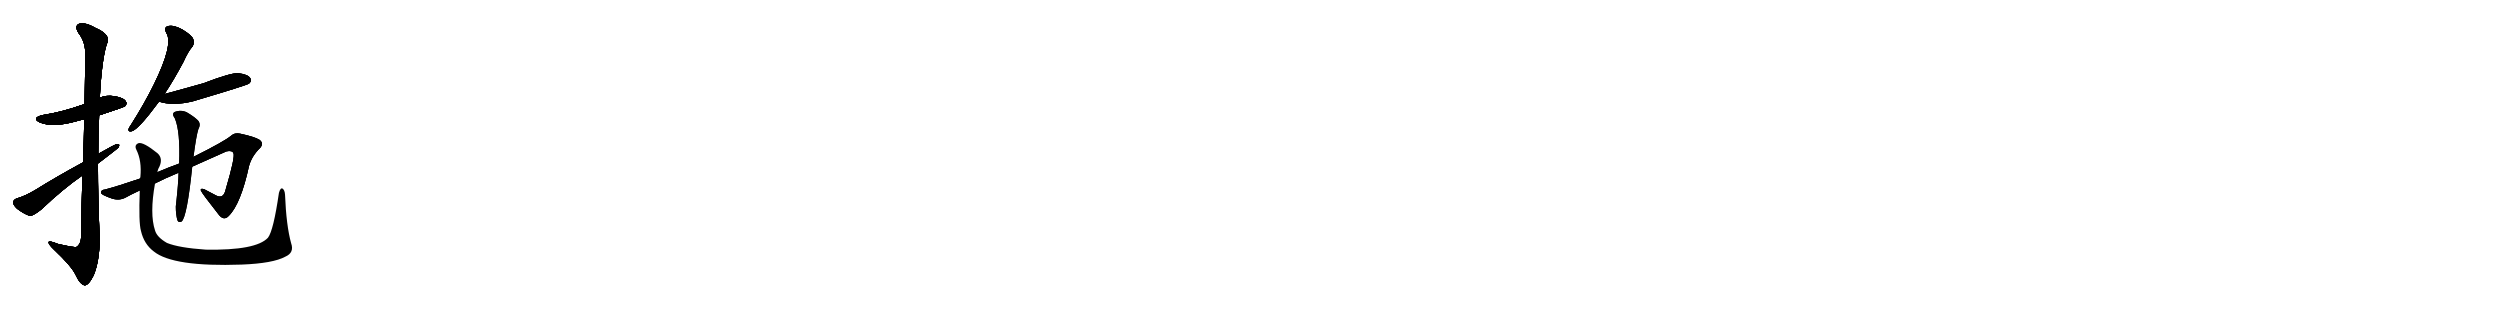 <svg version="1.1" viewBox="0 0 8192 1024" xmlns="http://www.w3.org/2000/svg">
  
  <g transform="scale(1, -1) translate(0, -900)" class="origin">
    <style type="text/css">
        .origin {display:none;}
        .hide {display:none;}
        .stroke {fill: #000000;}
        
.step1 {transform: translateX(1024px);}
.step2 {transform: translateX(2048px);}
.step3 {transform: translateX(3072px);}
.step4 {transform: translateX(4096px);}
.step5 {transform: translateX(5120px);}
.step6 {transform: translateX(6144px);}
.step7 {transform: translateX(7168px);}
.step8 {transform: translateX(8192px);}
.step9 {transform: translateX(9216px);}
.step10 {transform: translateX(10240px);}
.step11 {transform: translateX(11264px);}
.step12 {transform: translateX(12288px);}
.step13 {transform: translateX(13312px);}
.step14 {transform: translateX(14336px);}
.step15 {transform: translateX(15360px);}
.step16 {transform: translateX(16384px);}
.step17 {transform: translateX(17408px);}
.step18 {transform: translateX(18432px);}
.step19 {transform: translateX(19456px);}
.step20 {transform: translateX(20480px);}
.step21 {transform: translateX(21504px);}
.step22 {transform: translateX(22528px);}
.step23 {transform: translateX(23552px);}
.step24 {transform: translateX(24576px);}
.step25 {transform: translateX(25600px);}
.step26 {transform: translateX(26624px);}
.step27 {transform: translateX(27648px);}
.step28 {transform: translateX(28672px);}
.step29 {transform: translateX(29696px);}
    </style>

    <path d="M 325 522 Q 406 549 409 551 Q 418 560 412 568 Q 405 580 374 585 Q 349 589 327 580 L 277 559 Q 201 532 139 523 Q 102 513 130 499 Q 172 481 248 502 Q 261 506 276 509 L 325 522 Z" fill="lightgray"/>
    <path d="M 270 325 Q 267 237 266 125 Q 265 100 251 91 Q 245 88 189 101 Q 158 114 159 105 Q 160 98 178 81 Q 233 29 247 1 Q 262 -32 277 -35 Q 290 -36 307 -2 Q 326 44 327 117 Q 321 241 321 364 L 322 396 Q 322 460 325 522 L 327 580 Q 334 707 350 756 Q 366 786 312 809 Q 279 828 259 822 Q 243 815 257 792 Q 278 765 279 731 Q 280 712 277 559 L 276 509 Q 275 448 272 368 L 270 325 Z" fill="lightgray"/>
    <path d="M 272 368 Q 187 322 113 276 Q 80 257 58 251 Q 45 247 43 238 Q 42 229 56 216 Q 75 201 96 193 Q 106 190 136 214 Q 205 280 270 325 L 321 364 Q 384 412 388 416 Q 395 429 384 428 Q 378 428 322 396 L 272 368 Z" fill="lightgray"/>
    <path d="M 539 592 Q 569 637 601 697 Q 616 731 631 748 Q 638 760 633 772 Q 629 784 598 803 Q 571 818 553 815 Q 535 812 545 792 Q 569 755 504 623 Q 474 562 431 494 Q 424 484 421 477 Q 420 467 432 470 Q 454 476 521 567 L 539 592 Z" fill="lightgray"/>
    <path d="M 521 567 Q 566 552 632 568 Q 807 620 816 626 Q 816 627 817 627 Q 826 636 820 644 Q 813 656 782 660 Q 760 663 666 627 Q 570 600 539 592 C 510 584 492 575 521 567 Z" fill="lightgray"/>
    <path d="M 508 299 Q 539 315 585 334 L 630 354 Q 679 376 742 404 Q 761 408 765 398 Q 771 386 740 281 Q 733 247 709 259 Q 690 269 669 280 Q 656 284 658 276 Q 662 266 715 199 Q 733 174 750 193 Q 789 232 816 356 Q 825 389 853 416 Q 865 431 850 442 Q 834 452 787 462 Q 769 466 757 455 Q 736 437 634 386 L 587 364 Q 551 351 516 336 L 459 315 Q 386 290 344 279 Q 331 278 331 269 Q 330 262 368 249 Q 392 242 412 253 Q 424 260 458 276 L 508 299 Z" fill="lightgray"/>
    <path d="M 585 334 Q 585 304 576 223 Q 576 198 581 179 Q 585 169 595 174 Q 613 189 630 354 L 634 386 Q 643 455 650 477 Q 659 493 649 505 Q 636 518 612 532 Q 593 541 572 533 Q 562 527 573 512 Q 591 469 587 364 L 585 334 Z" fill="lightgray"/>
    <path d="M 954 103 Q 938 161 934 262 Q 933 277 926 282 Q 919 286 914 268 Q 896 144 878 121 Q 839 79 674 82 Q 586 88 547 104 Q 514 123 508 145 Q 490 199 508 299 L 516 336 Q 517 345 522 353 Q 535 381 516 398 Q 470 435 454 431 Q 439 425 447 409 Q 465 373 460 320 Q 459 319 459 315 L 458 276 Q 454 170 462 143 Q 472 100 504 76 Q 567 25 792 33 Q 895 37 935 59 Q 965 72 954 103 Z" fill="lightgray"/></g>
<g transform="scale(1, -1) translate(0, -900)">
    <style type="text/css">
        .origin {display:none;}
        .hide {display:none;}
        .stroke {fill: #000000;}
        
.step1 {transform: translateX(1024px);}
.step2 {transform: translateX(2048px);}
.step3 {transform: translateX(3072px);}
.step4 {transform: translateX(4096px);}
.step5 {transform: translateX(5120px);}
.step6 {transform: translateX(6144px);}
.step7 {transform: translateX(7168px);}
.step8 {transform: translateX(8192px);}
.step9 {transform: translateX(9216px);}
.step10 {transform: translateX(10240px);}
.step11 {transform: translateX(11264px);}
.step12 {transform: translateX(12288px);}
.step13 {transform: translateX(13312px);}
.step14 {transform: translateX(14336px);}
.step15 {transform: translateX(15360px);}
.step16 {transform: translateX(16384px);}
.step17 {transform: translateX(17408px);}
.step18 {transform: translateX(18432px);}
.step19 {transform: translateX(19456px);}
.step20 {transform: translateX(20480px);}
.step21 {transform: translateX(21504px);}
.step22 {transform: translateX(22528px);}
.step23 {transform: translateX(23552px);}
.step24 {transform: translateX(24576px);}
.step25 {transform: translateX(25600px);}
.step26 {transform: translateX(26624px);}
.step27 {transform: translateX(27648px);}
.step28 {transform: translateX(28672px);}
.step29 {transform: translateX(29696px);}
    </style>

    <path d="M 325 522 Q 406 549 409 551 Q 418 560 412 568 Q 405 580 374 585 Q 349 589 327 580 L 277 559 Q 201 532 139 523 Q 102 513 130 499 Q 172 481 248 502 Q 261 506 276 509 L 325 522 Z" fill="lightgray" class="stroke step0"/>
    <path d="M 270 325 Q 267 237 266 125 Q 265 100 251 91 Q 245 88 189 101 Q 158 114 159 105 Q 160 98 178 81 Q 233 29 247 1 Q 262 -32 277 -35 Q 290 -36 307 -2 Q 326 44 327 117 Q 321 241 321 364 L 322 396 Q 322 460 325 522 L 327 580 Q 334 707 350 756 Q 366 786 312 809 Q 279 828 259 822 Q 243 815 257 792 Q 278 765 279 731 Q 280 712 277 559 L 276 509 Q 275 448 272 368 L 270 325 Z" fill="lightgray" class="hide"/>
    <path d="M 272 368 Q 187 322 113 276 Q 80 257 58 251 Q 45 247 43 238 Q 42 229 56 216 Q 75 201 96 193 Q 106 190 136 214 Q 205 280 270 325 L 321 364 Q 384 412 388 416 Q 395 429 384 428 Q 378 428 322 396 L 272 368 Z" fill="lightgray" class="hide"/>
    <path d="M 539 592 Q 569 637 601 697 Q 616 731 631 748 Q 638 760 633 772 Q 629 784 598 803 Q 571 818 553 815 Q 535 812 545 792 Q 569 755 504 623 Q 474 562 431 494 Q 424 484 421 477 Q 420 467 432 470 Q 454 476 521 567 L 539 592 Z" fill="lightgray" class="hide"/>
    <path d="M 521 567 Q 566 552 632 568 Q 807 620 816 626 Q 816 627 817 627 Q 826 636 820 644 Q 813 656 782 660 Q 760 663 666 627 Q 570 600 539 592 C 510 584 492 575 521 567 Z" fill="lightgray" class="hide"/>
    <path d="M 508 299 Q 539 315 585 334 L 630 354 Q 679 376 742 404 Q 761 408 765 398 Q 771 386 740 281 Q 733 247 709 259 Q 690 269 669 280 Q 656 284 658 276 Q 662 266 715 199 Q 733 174 750 193 Q 789 232 816 356 Q 825 389 853 416 Q 865 431 850 442 Q 834 452 787 462 Q 769 466 757 455 Q 736 437 634 386 L 587 364 Q 551 351 516 336 L 459 315 Q 386 290 344 279 Q 331 278 331 269 Q 330 262 368 249 Q 392 242 412 253 Q 424 260 458 276 L 508 299 Z" fill="lightgray" class="hide"/>
    <path d="M 585 334 Q 585 304 576 223 Q 576 198 581 179 Q 585 169 595 174 Q 613 189 630 354 L 634 386 Q 643 455 650 477 Q 659 493 649 505 Q 636 518 612 532 Q 593 541 572 533 Q 562 527 573 512 Q 591 469 587 364 L 585 334 Z" fill="lightgray" class="hide"/>
    <path d="M 954 103 Q 938 161 934 262 Q 933 277 926 282 Q 919 286 914 268 Q 896 144 878 121 Q 839 79 674 82 Q 586 88 547 104 Q 514 123 508 145 Q 490 199 508 299 L 516 336 Q 517 345 522 353 Q 535 381 516 398 Q 470 435 454 431 Q 439 425 447 409 Q 465 373 460 320 Q 459 319 459 315 L 458 276 Q 454 170 462 143 Q 472 100 504 76 Q 567 25 792 33 Q 895 37 935 59 Q 965 72 954 103 Z" fill="lightgray" class="hide"/></g><g transform="scale(1, -1) translate(0, -900)">
    <style type="text/css">
        .origin {display:none;}
        .hide {display:none;}
        .stroke {fill: #000000;}
        
.step1 {transform: translateX(1024px);}
.step2 {transform: translateX(2048px);}
.step3 {transform: translateX(3072px);}
.step4 {transform: translateX(4096px);}
.step5 {transform: translateX(5120px);}
.step6 {transform: translateX(6144px);}
.step7 {transform: translateX(7168px);}
.step8 {transform: translateX(8192px);}
.step9 {transform: translateX(9216px);}
.step10 {transform: translateX(10240px);}
.step11 {transform: translateX(11264px);}
.step12 {transform: translateX(12288px);}
.step13 {transform: translateX(13312px);}
.step14 {transform: translateX(14336px);}
.step15 {transform: translateX(15360px);}
.step16 {transform: translateX(16384px);}
.step17 {transform: translateX(17408px);}
.step18 {transform: translateX(18432px);}
.step19 {transform: translateX(19456px);}
.step20 {transform: translateX(20480px);}
.step21 {transform: translateX(21504px);}
.step22 {transform: translateX(22528px);}
.step23 {transform: translateX(23552px);}
.step24 {transform: translateX(24576px);}
.step25 {transform: translateX(25600px);}
.step26 {transform: translateX(26624px);}
.step27 {transform: translateX(27648px);}
.step28 {transform: translateX(28672px);}
.step29 {transform: translateX(29696px);}
    </style>

    <path d="M 325 522 Q 406 549 409 551 Q 418 560 412 568 Q 405 580 374 585 Q 349 589 327 580 L 277 559 Q 201 532 139 523 Q 102 513 130 499 Q 172 481 248 502 Q 261 506 276 509 L 325 522 Z" fill="lightgray" class="stroke step1"/>
    <path d="M 270 325 Q 267 237 266 125 Q 265 100 251 91 Q 245 88 189 101 Q 158 114 159 105 Q 160 98 178 81 Q 233 29 247 1 Q 262 -32 277 -35 Q 290 -36 307 -2 Q 326 44 327 117 Q 321 241 321 364 L 322 396 Q 322 460 325 522 L 327 580 Q 334 707 350 756 Q 366 786 312 809 Q 279 828 259 822 Q 243 815 257 792 Q 278 765 279 731 Q 280 712 277 559 L 276 509 Q 275 448 272 368 L 270 325 Z" fill="lightgray" class="stroke step1"/>
    <path d="M 272 368 Q 187 322 113 276 Q 80 257 58 251 Q 45 247 43 238 Q 42 229 56 216 Q 75 201 96 193 Q 106 190 136 214 Q 205 280 270 325 L 321 364 Q 384 412 388 416 Q 395 429 384 428 Q 378 428 322 396 L 272 368 Z" fill="lightgray" class="hide"/>
    <path d="M 539 592 Q 569 637 601 697 Q 616 731 631 748 Q 638 760 633 772 Q 629 784 598 803 Q 571 818 553 815 Q 535 812 545 792 Q 569 755 504 623 Q 474 562 431 494 Q 424 484 421 477 Q 420 467 432 470 Q 454 476 521 567 L 539 592 Z" fill="lightgray" class="hide"/>
    <path d="M 521 567 Q 566 552 632 568 Q 807 620 816 626 Q 816 627 817 627 Q 826 636 820 644 Q 813 656 782 660 Q 760 663 666 627 Q 570 600 539 592 C 510 584 492 575 521 567 Z" fill="lightgray" class="hide"/>
    <path d="M 508 299 Q 539 315 585 334 L 630 354 Q 679 376 742 404 Q 761 408 765 398 Q 771 386 740 281 Q 733 247 709 259 Q 690 269 669 280 Q 656 284 658 276 Q 662 266 715 199 Q 733 174 750 193 Q 789 232 816 356 Q 825 389 853 416 Q 865 431 850 442 Q 834 452 787 462 Q 769 466 757 455 Q 736 437 634 386 L 587 364 Q 551 351 516 336 L 459 315 Q 386 290 344 279 Q 331 278 331 269 Q 330 262 368 249 Q 392 242 412 253 Q 424 260 458 276 L 508 299 Z" fill="lightgray" class="hide"/>
    <path d="M 585 334 Q 585 304 576 223 Q 576 198 581 179 Q 585 169 595 174 Q 613 189 630 354 L 634 386 Q 643 455 650 477 Q 659 493 649 505 Q 636 518 612 532 Q 593 541 572 533 Q 562 527 573 512 Q 591 469 587 364 L 585 334 Z" fill="lightgray" class="hide"/>
    <path d="M 954 103 Q 938 161 934 262 Q 933 277 926 282 Q 919 286 914 268 Q 896 144 878 121 Q 839 79 674 82 Q 586 88 547 104 Q 514 123 508 145 Q 490 199 508 299 L 516 336 Q 517 345 522 353 Q 535 381 516 398 Q 470 435 454 431 Q 439 425 447 409 Q 465 373 460 320 Q 459 319 459 315 L 458 276 Q 454 170 462 143 Q 472 100 504 76 Q 567 25 792 33 Q 895 37 935 59 Q 965 72 954 103 Z" fill="lightgray" class="hide"/></g><g transform="scale(1, -1) translate(0, -900)">
    <style type="text/css">
        .origin {display:none;}
        .hide {display:none;}
        .stroke {fill: #000000;}
        
.step1 {transform: translateX(1024px);}
.step2 {transform: translateX(2048px);}
.step3 {transform: translateX(3072px);}
.step4 {transform: translateX(4096px);}
.step5 {transform: translateX(5120px);}
.step6 {transform: translateX(6144px);}
.step7 {transform: translateX(7168px);}
.step8 {transform: translateX(8192px);}
.step9 {transform: translateX(9216px);}
.step10 {transform: translateX(10240px);}
.step11 {transform: translateX(11264px);}
.step12 {transform: translateX(12288px);}
.step13 {transform: translateX(13312px);}
.step14 {transform: translateX(14336px);}
.step15 {transform: translateX(15360px);}
.step16 {transform: translateX(16384px);}
.step17 {transform: translateX(17408px);}
.step18 {transform: translateX(18432px);}
.step19 {transform: translateX(19456px);}
.step20 {transform: translateX(20480px);}
.step21 {transform: translateX(21504px);}
.step22 {transform: translateX(22528px);}
.step23 {transform: translateX(23552px);}
.step24 {transform: translateX(24576px);}
.step25 {transform: translateX(25600px);}
.step26 {transform: translateX(26624px);}
.step27 {transform: translateX(27648px);}
.step28 {transform: translateX(28672px);}
.step29 {transform: translateX(29696px);}
    </style>

    <path d="M 325 522 Q 406 549 409 551 Q 418 560 412 568 Q 405 580 374 585 Q 349 589 327 580 L 277 559 Q 201 532 139 523 Q 102 513 130 499 Q 172 481 248 502 Q 261 506 276 509 L 325 522 Z" fill="lightgray" class="stroke step2"/>
    <path d="M 270 325 Q 267 237 266 125 Q 265 100 251 91 Q 245 88 189 101 Q 158 114 159 105 Q 160 98 178 81 Q 233 29 247 1 Q 262 -32 277 -35 Q 290 -36 307 -2 Q 326 44 327 117 Q 321 241 321 364 L 322 396 Q 322 460 325 522 L 327 580 Q 334 707 350 756 Q 366 786 312 809 Q 279 828 259 822 Q 243 815 257 792 Q 278 765 279 731 Q 280 712 277 559 L 276 509 Q 275 448 272 368 L 270 325 Z" fill="lightgray" class="stroke step2"/>
    <path d="M 272 368 Q 187 322 113 276 Q 80 257 58 251 Q 45 247 43 238 Q 42 229 56 216 Q 75 201 96 193 Q 106 190 136 214 Q 205 280 270 325 L 321 364 Q 384 412 388 416 Q 395 429 384 428 Q 378 428 322 396 L 272 368 Z" fill="lightgray" class="stroke step2"/>
    <path d="M 539 592 Q 569 637 601 697 Q 616 731 631 748 Q 638 760 633 772 Q 629 784 598 803 Q 571 818 553 815 Q 535 812 545 792 Q 569 755 504 623 Q 474 562 431 494 Q 424 484 421 477 Q 420 467 432 470 Q 454 476 521 567 L 539 592 Z" fill="lightgray" class="hide"/>
    <path d="M 521 567 Q 566 552 632 568 Q 807 620 816 626 Q 816 627 817 627 Q 826 636 820 644 Q 813 656 782 660 Q 760 663 666 627 Q 570 600 539 592 C 510 584 492 575 521 567 Z" fill="lightgray" class="hide"/>
    <path d="M 508 299 Q 539 315 585 334 L 630 354 Q 679 376 742 404 Q 761 408 765 398 Q 771 386 740 281 Q 733 247 709 259 Q 690 269 669 280 Q 656 284 658 276 Q 662 266 715 199 Q 733 174 750 193 Q 789 232 816 356 Q 825 389 853 416 Q 865 431 850 442 Q 834 452 787 462 Q 769 466 757 455 Q 736 437 634 386 L 587 364 Q 551 351 516 336 L 459 315 Q 386 290 344 279 Q 331 278 331 269 Q 330 262 368 249 Q 392 242 412 253 Q 424 260 458 276 L 508 299 Z" fill="lightgray" class="hide"/>
    <path d="M 585 334 Q 585 304 576 223 Q 576 198 581 179 Q 585 169 595 174 Q 613 189 630 354 L 634 386 Q 643 455 650 477 Q 659 493 649 505 Q 636 518 612 532 Q 593 541 572 533 Q 562 527 573 512 Q 591 469 587 364 L 585 334 Z" fill="lightgray" class="hide"/>
    <path d="M 954 103 Q 938 161 934 262 Q 933 277 926 282 Q 919 286 914 268 Q 896 144 878 121 Q 839 79 674 82 Q 586 88 547 104 Q 514 123 508 145 Q 490 199 508 299 L 516 336 Q 517 345 522 353 Q 535 381 516 398 Q 470 435 454 431 Q 439 425 447 409 Q 465 373 460 320 Q 459 319 459 315 L 458 276 Q 454 170 462 143 Q 472 100 504 76 Q 567 25 792 33 Q 895 37 935 59 Q 965 72 954 103 Z" fill="lightgray" class="hide"/></g><g transform="scale(1, -1) translate(0, -900)">
    <style type="text/css">
        .origin {display:none;}
        .hide {display:none;}
        .stroke {fill: #000000;}
        
.step1 {transform: translateX(1024px);}
.step2 {transform: translateX(2048px);}
.step3 {transform: translateX(3072px);}
.step4 {transform: translateX(4096px);}
.step5 {transform: translateX(5120px);}
.step6 {transform: translateX(6144px);}
.step7 {transform: translateX(7168px);}
.step8 {transform: translateX(8192px);}
.step9 {transform: translateX(9216px);}
.step10 {transform: translateX(10240px);}
.step11 {transform: translateX(11264px);}
.step12 {transform: translateX(12288px);}
.step13 {transform: translateX(13312px);}
.step14 {transform: translateX(14336px);}
.step15 {transform: translateX(15360px);}
.step16 {transform: translateX(16384px);}
.step17 {transform: translateX(17408px);}
.step18 {transform: translateX(18432px);}
.step19 {transform: translateX(19456px);}
.step20 {transform: translateX(20480px);}
.step21 {transform: translateX(21504px);}
.step22 {transform: translateX(22528px);}
.step23 {transform: translateX(23552px);}
.step24 {transform: translateX(24576px);}
.step25 {transform: translateX(25600px);}
.step26 {transform: translateX(26624px);}
.step27 {transform: translateX(27648px);}
.step28 {transform: translateX(28672px);}
.step29 {transform: translateX(29696px);}
    </style>

    <path d="M 325 522 Q 406 549 409 551 Q 418 560 412 568 Q 405 580 374 585 Q 349 589 327 580 L 277 559 Q 201 532 139 523 Q 102 513 130 499 Q 172 481 248 502 Q 261 506 276 509 L 325 522 Z" fill="lightgray" class="stroke step3"/>
    <path d="M 270 325 Q 267 237 266 125 Q 265 100 251 91 Q 245 88 189 101 Q 158 114 159 105 Q 160 98 178 81 Q 233 29 247 1 Q 262 -32 277 -35 Q 290 -36 307 -2 Q 326 44 327 117 Q 321 241 321 364 L 322 396 Q 322 460 325 522 L 327 580 Q 334 707 350 756 Q 366 786 312 809 Q 279 828 259 822 Q 243 815 257 792 Q 278 765 279 731 Q 280 712 277 559 L 276 509 Q 275 448 272 368 L 270 325 Z" fill="lightgray" class="stroke step3"/>
    <path d="M 272 368 Q 187 322 113 276 Q 80 257 58 251 Q 45 247 43 238 Q 42 229 56 216 Q 75 201 96 193 Q 106 190 136 214 Q 205 280 270 325 L 321 364 Q 384 412 388 416 Q 395 429 384 428 Q 378 428 322 396 L 272 368 Z" fill="lightgray" class="stroke step3"/>
    <path d="M 539 592 Q 569 637 601 697 Q 616 731 631 748 Q 638 760 633 772 Q 629 784 598 803 Q 571 818 553 815 Q 535 812 545 792 Q 569 755 504 623 Q 474 562 431 494 Q 424 484 421 477 Q 420 467 432 470 Q 454 476 521 567 L 539 592 Z" fill="lightgray" class="stroke step3"/>
    <path d="M 521 567 Q 566 552 632 568 Q 807 620 816 626 Q 816 627 817 627 Q 826 636 820 644 Q 813 656 782 660 Q 760 663 666 627 Q 570 600 539 592 C 510 584 492 575 521 567 Z" fill="lightgray" class="hide"/>
    <path d="M 508 299 Q 539 315 585 334 L 630 354 Q 679 376 742 404 Q 761 408 765 398 Q 771 386 740 281 Q 733 247 709 259 Q 690 269 669 280 Q 656 284 658 276 Q 662 266 715 199 Q 733 174 750 193 Q 789 232 816 356 Q 825 389 853 416 Q 865 431 850 442 Q 834 452 787 462 Q 769 466 757 455 Q 736 437 634 386 L 587 364 Q 551 351 516 336 L 459 315 Q 386 290 344 279 Q 331 278 331 269 Q 330 262 368 249 Q 392 242 412 253 Q 424 260 458 276 L 508 299 Z" fill="lightgray" class="hide"/>
    <path d="M 585 334 Q 585 304 576 223 Q 576 198 581 179 Q 585 169 595 174 Q 613 189 630 354 L 634 386 Q 643 455 650 477 Q 659 493 649 505 Q 636 518 612 532 Q 593 541 572 533 Q 562 527 573 512 Q 591 469 587 364 L 585 334 Z" fill="lightgray" class="hide"/>
    <path d="M 954 103 Q 938 161 934 262 Q 933 277 926 282 Q 919 286 914 268 Q 896 144 878 121 Q 839 79 674 82 Q 586 88 547 104 Q 514 123 508 145 Q 490 199 508 299 L 516 336 Q 517 345 522 353 Q 535 381 516 398 Q 470 435 454 431 Q 439 425 447 409 Q 465 373 460 320 Q 459 319 459 315 L 458 276 Q 454 170 462 143 Q 472 100 504 76 Q 567 25 792 33 Q 895 37 935 59 Q 965 72 954 103 Z" fill="lightgray" class="hide"/></g><g transform="scale(1, -1) translate(0, -900)">
    <style type="text/css">
        .origin {display:none;}
        .hide {display:none;}
        .stroke {fill: #000000;}
        
.step1 {transform: translateX(1024px);}
.step2 {transform: translateX(2048px);}
.step3 {transform: translateX(3072px);}
.step4 {transform: translateX(4096px);}
.step5 {transform: translateX(5120px);}
.step6 {transform: translateX(6144px);}
.step7 {transform: translateX(7168px);}
.step8 {transform: translateX(8192px);}
.step9 {transform: translateX(9216px);}
.step10 {transform: translateX(10240px);}
.step11 {transform: translateX(11264px);}
.step12 {transform: translateX(12288px);}
.step13 {transform: translateX(13312px);}
.step14 {transform: translateX(14336px);}
.step15 {transform: translateX(15360px);}
.step16 {transform: translateX(16384px);}
.step17 {transform: translateX(17408px);}
.step18 {transform: translateX(18432px);}
.step19 {transform: translateX(19456px);}
.step20 {transform: translateX(20480px);}
.step21 {transform: translateX(21504px);}
.step22 {transform: translateX(22528px);}
.step23 {transform: translateX(23552px);}
.step24 {transform: translateX(24576px);}
.step25 {transform: translateX(25600px);}
.step26 {transform: translateX(26624px);}
.step27 {transform: translateX(27648px);}
.step28 {transform: translateX(28672px);}
.step29 {transform: translateX(29696px);}
    </style>

    <path d="M 325 522 Q 406 549 409 551 Q 418 560 412 568 Q 405 580 374 585 Q 349 589 327 580 L 277 559 Q 201 532 139 523 Q 102 513 130 499 Q 172 481 248 502 Q 261 506 276 509 L 325 522 Z" fill="lightgray" class="stroke step4"/>
    <path d="M 270 325 Q 267 237 266 125 Q 265 100 251 91 Q 245 88 189 101 Q 158 114 159 105 Q 160 98 178 81 Q 233 29 247 1 Q 262 -32 277 -35 Q 290 -36 307 -2 Q 326 44 327 117 Q 321 241 321 364 L 322 396 Q 322 460 325 522 L 327 580 Q 334 707 350 756 Q 366 786 312 809 Q 279 828 259 822 Q 243 815 257 792 Q 278 765 279 731 Q 280 712 277 559 L 276 509 Q 275 448 272 368 L 270 325 Z" fill="lightgray" class="stroke step4"/>
    <path d="M 272 368 Q 187 322 113 276 Q 80 257 58 251 Q 45 247 43 238 Q 42 229 56 216 Q 75 201 96 193 Q 106 190 136 214 Q 205 280 270 325 L 321 364 Q 384 412 388 416 Q 395 429 384 428 Q 378 428 322 396 L 272 368 Z" fill="lightgray" class="stroke step4"/>
    <path d="M 539 592 Q 569 637 601 697 Q 616 731 631 748 Q 638 760 633 772 Q 629 784 598 803 Q 571 818 553 815 Q 535 812 545 792 Q 569 755 504 623 Q 474 562 431 494 Q 424 484 421 477 Q 420 467 432 470 Q 454 476 521 567 L 539 592 Z" fill="lightgray" class="stroke step4"/>
    <path d="M 521 567 Q 566 552 632 568 Q 807 620 816 626 Q 816 627 817 627 Q 826 636 820 644 Q 813 656 782 660 Q 760 663 666 627 Q 570 600 539 592 C 510 584 492 575 521 567 Z" fill="lightgray" class="stroke step4"/>
    <path d="M 508 299 Q 539 315 585 334 L 630 354 Q 679 376 742 404 Q 761 408 765 398 Q 771 386 740 281 Q 733 247 709 259 Q 690 269 669 280 Q 656 284 658 276 Q 662 266 715 199 Q 733 174 750 193 Q 789 232 816 356 Q 825 389 853 416 Q 865 431 850 442 Q 834 452 787 462 Q 769 466 757 455 Q 736 437 634 386 L 587 364 Q 551 351 516 336 L 459 315 Q 386 290 344 279 Q 331 278 331 269 Q 330 262 368 249 Q 392 242 412 253 Q 424 260 458 276 L 508 299 Z" fill="lightgray" class="hide"/>
    <path d="M 585 334 Q 585 304 576 223 Q 576 198 581 179 Q 585 169 595 174 Q 613 189 630 354 L 634 386 Q 643 455 650 477 Q 659 493 649 505 Q 636 518 612 532 Q 593 541 572 533 Q 562 527 573 512 Q 591 469 587 364 L 585 334 Z" fill="lightgray" class="hide"/>
    <path d="M 954 103 Q 938 161 934 262 Q 933 277 926 282 Q 919 286 914 268 Q 896 144 878 121 Q 839 79 674 82 Q 586 88 547 104 Q 514 123 508 145 Q 490 199 508 299 L 516 336 Q 517 345 522 353 Q 535 381 516 398 Q 470 435 454 431 Q 439 425 447 409 Q 465 373 460 320 Q 459 319 459 315 L 458 276 Q 454 170 462 143 Q 472 100 504 76 Q 567 25 792 33 Q 895 37 935 59 Q 965 72 954 103 Z" fill="lightgray" class="hide"/></g><g transform="scale(1, -1) translate(0, -900)">
    <style type="text/css">
        .origin {display:none;}
        .hide {display:none;}
        .stroke {fill: #000000;}
        
.step1 {transform: translateX(1024px);}
.step2 {transform: translateX(2048px);}
.step3 {transform: translateX(3072px);}
.step4 {transform: translateX(4096px);}
.step5 {transform: translateX(5120px);}
.step6 {transform: translateX(6144px);}
.step7 {transform: translateX(7168px);}
.step8 {transform: translateX(8192px);}
.step9 {transform: translateX(9216px);}
.step10 {transform: translateX(10240px);}
.step11 {transform: translateX(11264px);}
.step12 {transform: translateX(12288px);}
.step13 {transform: translateX(13312px);}
.step14 {transform: translateX(14336px);}
.step15 {transform: translateX(15360px);}
.step16 {transform: translateX(16384px);}
.step17 {transform: translateX(17408px);}
.step18 {transform: translateX(18432px);}
.step19 {transform: translateX(19456px);}
.step20 {transform: translateX(20480px);}
.step21 {transform: translateX(21504px);}
.step22 {transform: translateX(22528px);}
.step23 {transform: translateX(23552px);}
.step24 {transform: translateX(24576px);}
.step25 {transform: translateX(25600px);}
.step26 {transform: translateX(26624px);}
.step27 {transform: translateX(27648px);}
.step28 {transform: translateX(28672px);}
.step29 {transform: translateX(29696px);}
    </style>

    <path d="M 325 522 Q 406 549 409 551 Q 418 560 412 568 Q 405 580 374 585 Q 349 589 327 580 L 277 559 Q 201 532 139 523 Q 102 513 130 499 Q 172 481 248 502 Q 261 506 276 509 L 325 522 Z" fill="lightgray" class="stroke step5"/>
    <path d="M 270 325 Q 267 237 266 125 Q 265 100 251 91 Q 245 88 189 101 Q 158 114 159 105 Q 160 98 178 81 Q 233 29 247 1 Q 262 -32 277 -35 Q 290 -36 307 -2 Q 326 44 327 117 Q 321 241 321 364 L 322 396 Q 322 460 325 522 L 327 580 Q 334 707 350 756 Q 366 786 312 809 Q 279 828 259 822 Q 243 815 257 792 Q 278 765 279 731 Q 280 712 277 559 L 276 509 Q 275 448 272 368 L 270 325 Z" fill="lightgray" class="stroke step5"/>
    <path d="M 272 368 Q 187 322 113 276 Q 80 257 58 251 Q 45 247 43 238 Q 42 229 56 216 Q 75 201 96 193 Q 106 190 136 214 Q 205 280 270 325 L 321 364 Q 384 412 388 416 Q 395 429 384 428 Q 378 428 322 396 L 272 368 Z" fill="lightgray" class="stroke step5"/>
    <path d="M 539 592 Q 569 637 601 697 Q 616 731 631 748 Q 638 760 633 772 Q 629 784 598 803 Q 571 818 553 815 Q 535 812 545 792 Q 569 755 504 623 Q 474 562 431 494 Q 424 484 421 477 Q 420 467 432 470 Q 454 476 521 567 L 539 592 Z" fill="lightgray" class="stroke step5"/>
    <path d="M 521 567 Q 566 552 632 568 Q 807 620 816 626 Q 816 627 817 627 Q 826 636 820 644 Q 813 656 782 660 Q 760 663 666 627 Q 570 600 539 592 C 510 584 492 575 521 567 Z" fill="lightgray" class="stroke step5"/>
    <path d="M 508 299 Q 539 315 585 334 L 630 354 Q 679 376 742 404 Q 761 408 765 398 Q 771 386 740 281 Q 733 247 709 259 Q 690 269 669 280 Q 656 284 658 276 Q 662 266 715 199 Q 733 174 750 193 Q 789 232 816 356 Q 825 389 853 416 Q 865 431 850 442 Q 834 452 787 462 Q 769 466 757 455 Q 736 437 634 386 L 587 364 Q 551 351 516 336 L 459 315 Q 386 290 344 279 Q 331 278 331 269 Q 330 262 368 249 Q 392 242 412 253 Q 424 260 458 276 L 508 299 Z" fill="lightgray" class="stroke step5"/>
    <path d="M 585 334 Q 585 304 576 223 Q 576 198 581 179 Q 585 169 595 174 Q 613 189 630 354 L 634 386 Q 643 455 650 477 Q 659 493 649 505 Q 636 518 612 532 Q 593 541 572 533 Q 562 527 573 512 Q 591 469 587 364 L 585 334 Z" fill="lightgray" class="hide"/>
    <path d="M 954 103 Q 938 161 934 262 Q 933 277 926 282 Q 919 286 914 268 Q 896 144 878 121 Q 839 79 674 82 Q 586 88 547 104 Q 514 123 508 145 Q 490 199 508 299 L 516 336 Q 517 345 522 353 Q 535 381 516 398 Q 470 435 454 431 Q 439 425 447 409 Q 465 373 460 320 Q 459 319 459 315 L 458 276 Q 454 170 462 143 Q 472 100 504 76 Q 567 25 792 33 Q 895 37 935 59 Q 965 72 954 103 Z" fill="lightgray" class="hide"/></g><g transform="scale(1, -1) translate(0, -900)">
    <style type="text/css">
        .origin {display:none;}
        .hide {display:none;}
        .stroke {fill: #000000;}
        
.step1 {transform: translateX(1024px);}
.step2 {transform: translateX(2048px);}
.step3 {transform: translateX(3072px);}
.step4 {transform: translateX(4096px);}
.step5 {transform: translateX(5120px);}
.step6 {transform: translateX(6144px);}
.step7 {transform: translateX(7168px);}
.step8 {transform: translateX(8192px);}
.step9 {transform: translateX(9216px);}
.step10 {transform: translateX(10240px);}
.step11 {transform: translateX(11264px);}
.step12 {transform: translateX(12288px);}
.step13 {transform: translateX(13312px);}
.step14 {transform: translateX(14336px);}
.step15 {transform: translateX(15360px);}
.step16 {transform: translateX(16384px);}
.step17 {transform: translateX(17408px);}
.step18 {transform: translateX(18432px);}
.step19 {transform: translateX(19456px);}
.step20 {transform: translateX(20480px);}
.step21 {transform: translateX(21504px);}
.step22 {transform: translateX(22528px);}
.step23 {transform: translateX(23552px);}
.step24 {transform: translateX(24576px);}
.step25 {transform: translateX(25600px);}
.step26 {transform: translateX(26624px);}
.step27 {transform: translateX(27648px);}
.step28 {transform: translateX(28672px);}
.step29 {transform: translateX(29696px);}
    </style>

    <path d="M 325 522 Q 406 549 409 551 Q 418 560 412 568 Q 405 580 374 585 Q 349 589 327 580 L 277 559 Q 201 532 139 523 Q 102 513 130 499 Q 172 481 248 502 Q 261 506 276 509 L 325 522 Z" fill="lightgray" class="stroke step6"/>
    <path d="M 270 325 Q 267 237 266 125 Q 265 100 251 91 Q 245 88 189 101 Q 158 114 159 105 Q 160 98 178 81 Q 233 29 247 1 Q 262 -32 277 -35 Q 290 -36 307 -2 Q 326 44 327 117 Q 321 241 321 364 L 322 396 Q 322 460 325 522 L 327 580 Q 334 707 350 756 Q 366 786 312 809 Q 279 828 259 822 Q 243 815 257 792 Q 278 765 279 731 Q 280 712 277 559 L 276 509 Q 275 448 272 368 L 270 325 Z" fill="lightgray" class="stroke step6"/>
    <path d="M 272 368 Q 187 322 113 276 Q 80 257 58 251 Q 45 247 43 238 Q 42 229 56 216 Q 75 201 96 193 Q 106 190 136 214 Q 205 280 270 325 L 321 364 Q 384 412 388 416 Q 395 429 384 428 Q 378 428 322 396 L 272 368 Z" fill="lightgray" class="stroke step6"/>
    <path d="M 539 592 Q 569 637 601 697 Q 616 731 631 748 Q 638 760 633 772 Q 629 784 598 803 Q 571 818 553 815 Q 535 812 545 792 Q 569 755 504 623 Q 474 562 431 494 Q 424 484 421 477 Q 420 467 432 470 Q 454 476 521 567 L 539 592 Z" fill="lightgray" class="stroke step6"/>
    <path d="M 521 567 Q 566 552 632 568 Q 807 620 816 626 Q 816 627 817 627 Q 826 636 820 644 Q 813 656 782 660 Q 760 663 666 627 Q 570 600 539 592 C 510 584 492 575 521 567 Z" fill="lightgray" class="stroke step6"/>
    <path d="M 508 299 Q 539 315 585 334 L 630 354 Q 679 376 742 404 Q 761 408 765 398 Q 771 386 740 281 Q 733 247 709 259 Q 690 269 669 280 Q 656 284 658 276 Q 662 266 715 199 Q 733 174 750 193 Q 789 232 816 356 Q 825 389 853 416 Q 865 431 850 442 Q 834 452 787 462 Q 769 466 757 455 Q 736 437 634 386 L 587 364 Q 551 351 516 336 L 459 315 Q 386 290 344 279 Q 331 278 331 269 Q 330 262 368 249 Q 392 242 412 253 Q 424 260 458 276 L 508 299 Z" fill="lightgray" class="stroke step6"/>
    <path d="M 585 334 Q 585 304 576 223 Q 576 198 581 179 Q 585 169 595 174 Q 613 189 630 354 L 634 386 Q 643 455 650 477 Q 659 493 649 505 Q 636 518 612 532 Q 593 541 572 533 Q 562 527 573 512 Q 591 469 587 364 L 585 334 Z" fill="lightgray" class="stroke step6"/>
    <path d="M 954 103 Q 938 161 934 262 Q 933 277 926 282 Q 919 286 914 268 Q 896 144 878 121 Q 839 79 674 82 Q 586 88 547 104 Q 514 123 508 145 Q 490 199 508 299 L 516 336 Q 517 345 522 353 Q 535 381 516 398 Q 470 435 454 431 Q 439 425 447 409 Q 465 373 460 320 Q 459 319 459 315 L 458 276 Q 454 170 462 143 Q 472 100 504 76 Q 567 25 792 33 Q 895 37 935 59 Q 965 72 954 103 Z" fill="lightgray" class="hide"/></g><g transform="scale(1, -1) translate(0, -900)">
    <style type="text/css">
        .origin {display:none;}
        .hide {display:none;}
        .stroke {fill: #000000;}
        
.step1 {transform: translateX(1024px);}
.step2 {transform: translateX(2048px);}
.step3 {transform: translateX(3072px);}
.step4 {transform: translateX(4096px);}
.step5 {transform: translateX(5120px);}
.step6 {transform: translateX(6144px);}
.step7 {transform: translateX(7168px);}
.step8 {transform: translateX(8192px);}
.step9 {transform: translateX(9216px);}
.step10 {transform: translateX(10240px);}
.step11 {transform: translateX(11264px);}
.step12 {transform: translateX(12288px);}
.step13 {transform: translateX(13312px);}
.step14 {transform: translateX(14336px);}
.step15 {transform: translateX(15360px);}
.step16 {transform: translateX(16384px);}
.step17 {transform: translateX(17408px);}
.step18 {transform: translateX(18432px);}
.step19 {transform: translateX(19456px);}
.step20 {transform: translateX(20480px);}
.step21 {transform: translateX(21504px);}
.step22 {transform: translateX(22528px);}
.step23 {transform: translateX(23552px);}
.step24 {transform: translateX(24576px);}
.step25 {transform: translateX(25600px);}
.step26 {transform: translateX(26624px);}
.step27 {transform: translateX(27648px);}
.step28 {transform: translateX(28672px);}
.step29 {transform: translateX(29696px);}
    </style>

    <path d="M 325 522 Q 406 549 409 551 Q 418 560 412 568 Q 405 580 374 585 Q 349 589 327 580 L 277 559 Q 201 532 139 523 Q 102 513 130 499 Q 172 481 248 502 Q 261 506 276 509 L 325 522 Z" fill="lightgray" class="stroke step7"/>
    <path d="M 270 325 Q 267 237 266 125 Q 265 100 251 91 Q 245 88 189 101 Q 158 114 159 105 Q 160 98 178 81 Q 233 29 247 1 Q 262 -32 277 -35 Q 290 -36 307 -2 Q 326 44 327 117 Q 321 241 321 364 L 322 396 Q 322 460 325 522 L 327 580 Q 334 707 350 756 Q 366 786 312 809 Q 279 828 259 822 Q 243 815 257 792 Q 278 765 279 731 Q 280 712 277 559 L 276 509 Q 275 448 272 368 L 270 325 Z" fill="lightgray" class="stroke step7"/>
    <path d="M 272 368 Q 187 322 113 276 Q 80 257 58 251 Q 45 247 43 238 Q 42 229 56 216 Q 75 201 96 193 Q 106 190 136 214 Q 205 280 270 325 L 321 364 Q 384 412 388 416 Q 395 429 384 428 Q 378 428 322 396 L 272 368 Z" fill="lightgray" class="stroke step7"/>
    <path d="M 539 592 Q 569 637 601 697 Q 616 731 631 748 Q 638 760 633 772 Q 629 784 598 803 Q 571 818 553 815 Q 535 812 545 792 Q 569 755 504 623 Q 474 562 431 494 Q 424 484 421 477 Q 420 467 432 470 Q 454 476 521 567 L 539 592 Z" fill="lightgray" class="stroke step7"/>
    <path d="M 521 567 Q 566 552 632 568 Q 807 620 816 626 Q 816 627 817 627 Q 826 636 820 644 Q 813 656 782 660 Q 760 663 666 627 Q 570 600 539 592 C 510 584 492 575 521 567 Z" fill="lightgray" class="stroke step7"/>
    <path d="M 508 299 Q 539 315 585 334 L 630 354 Q 679 376 742 404 Q 761 408 765 398 Q 771 386 740 281 Q 733 247 709 259 Q 690 269 669 280 Q 656 284 658 276 Q 662 266 715 199 Q 733 174 750 193 Q 789 232 816 356 Q 825 389 853 416 Q 865 431 850 442 Q 834 452 787 462 Q 769 466 757 455 Q 736 437 634 386 L 587 364 Q 551 351 516 336 L 459 315 Q 386 290 344 279 Q 331 278 331 269 Q 330 262 368 249 Q 392 242 412 253 Q 424 260 458 276 L 508 299 Z" fill="lightgray" class="stroke step7"/>
    <path d="M 585 334 Q 585 304 576 223 Q 576 198 581 179 Q 585 169 595 174 Q 613 189 630 354 L 634 386 Q 643 455 650 477 Q 659 493 649 505 Q 636 518 612 532 Q 593 541 572 533 Q 562 527 573 512 Q 591 469 587 364 L 585 334 Z" fill="lightgray" class="stroke step7"/>
    <path d="M 954 103 Q 938 161 934 262 Q 933 277 926 282 Q 919 286 914 268 Q 896 144 878 121 Q 839 79 674 82 Q 586 88 547 104 Q 514 123 508 145 Q 490 199 508 299 L 516 336 Q 517 345 522 353 Q 535 381 516 398 Q 470 435 454 431 Q 439 425 447 409 Q 465 373 460 320 Q 459 319 459 315 L 458 276 Q 454 170 462 143 Q 472 100 504 76 Q 567 25 792 33 Q 895 37 935 59 Q 965 72 954 103 Z" fill="lightgray" class="stroke step7"/></g></svg>